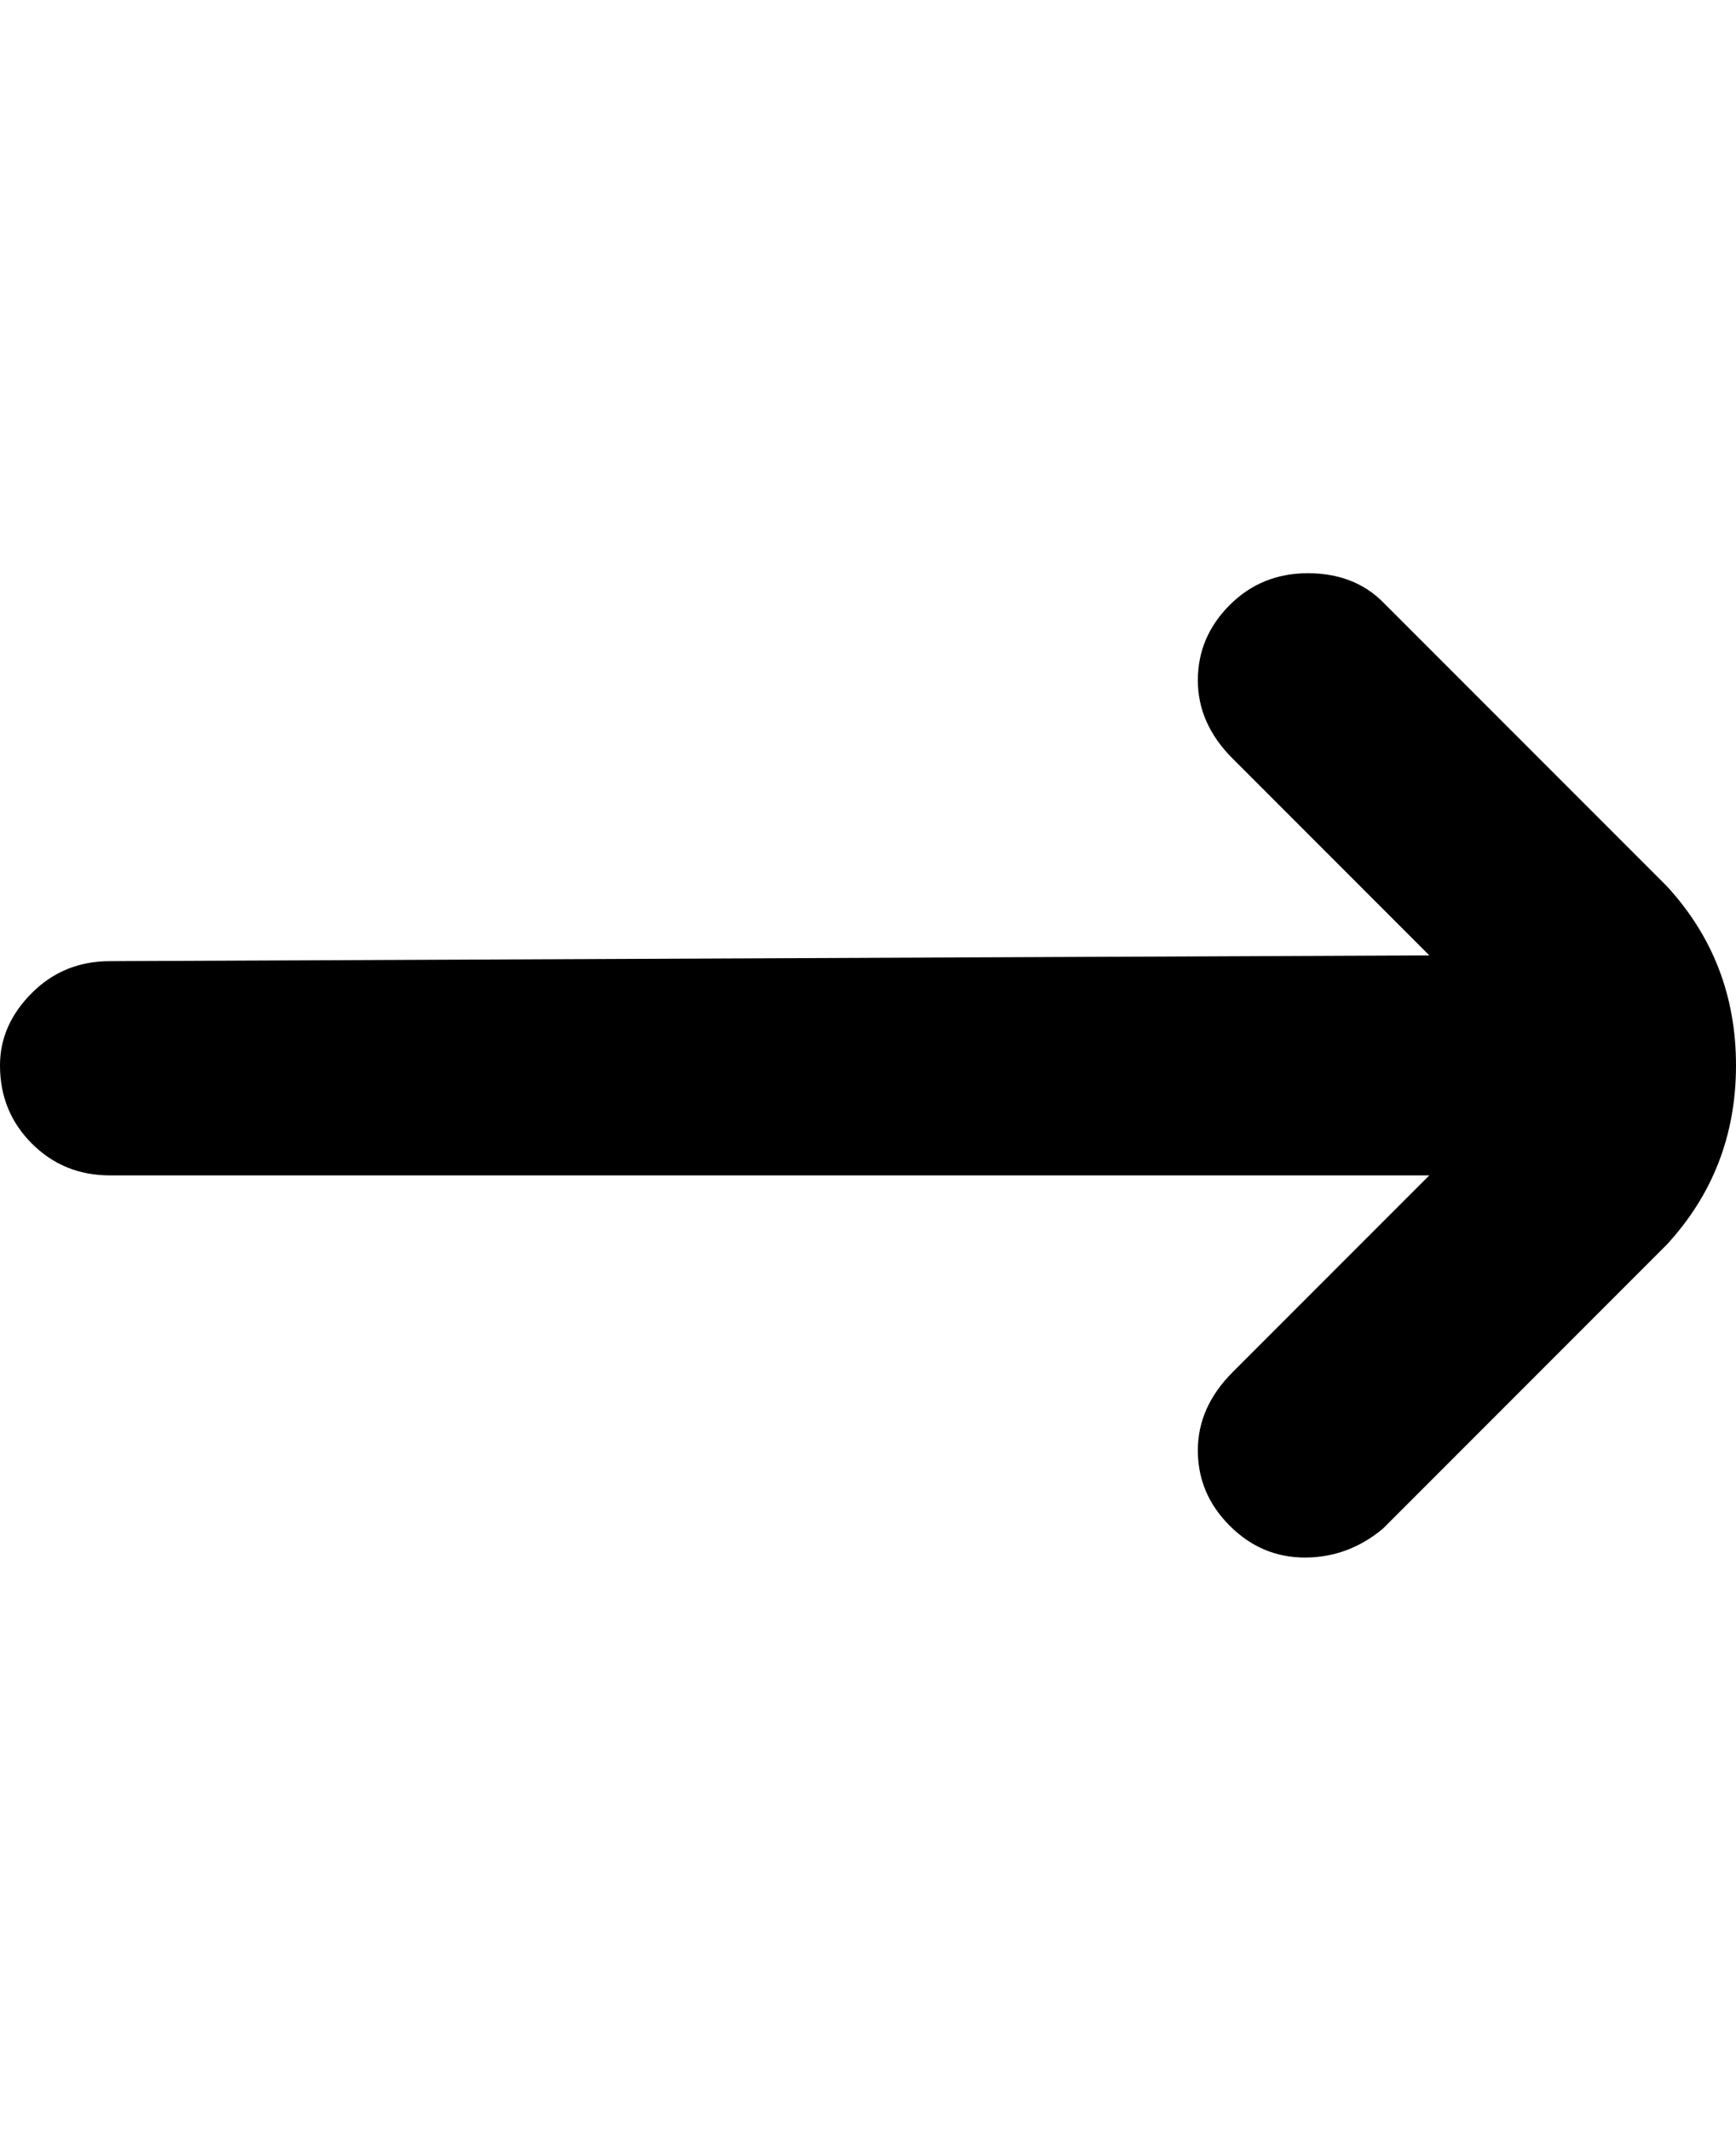 <svg viewBox="0 0 300 368" xmlns="http://www.w3.org/2000/svg"><path d="M239 264l49-49q12-13 12-31t-12-31l-49-49q-5-5-13-5t-13.5 5.5q-5.5 5.5-5.5 13t6 13.5l34 34-228 1q-8 0-13.5 5.5T0 184q0 8 5.5 13.5T19 203h228l-34 34q-6 6-6 13.5t5.5 13q5.5 5.5 13 5.5t13.5-5z"/></svg>
